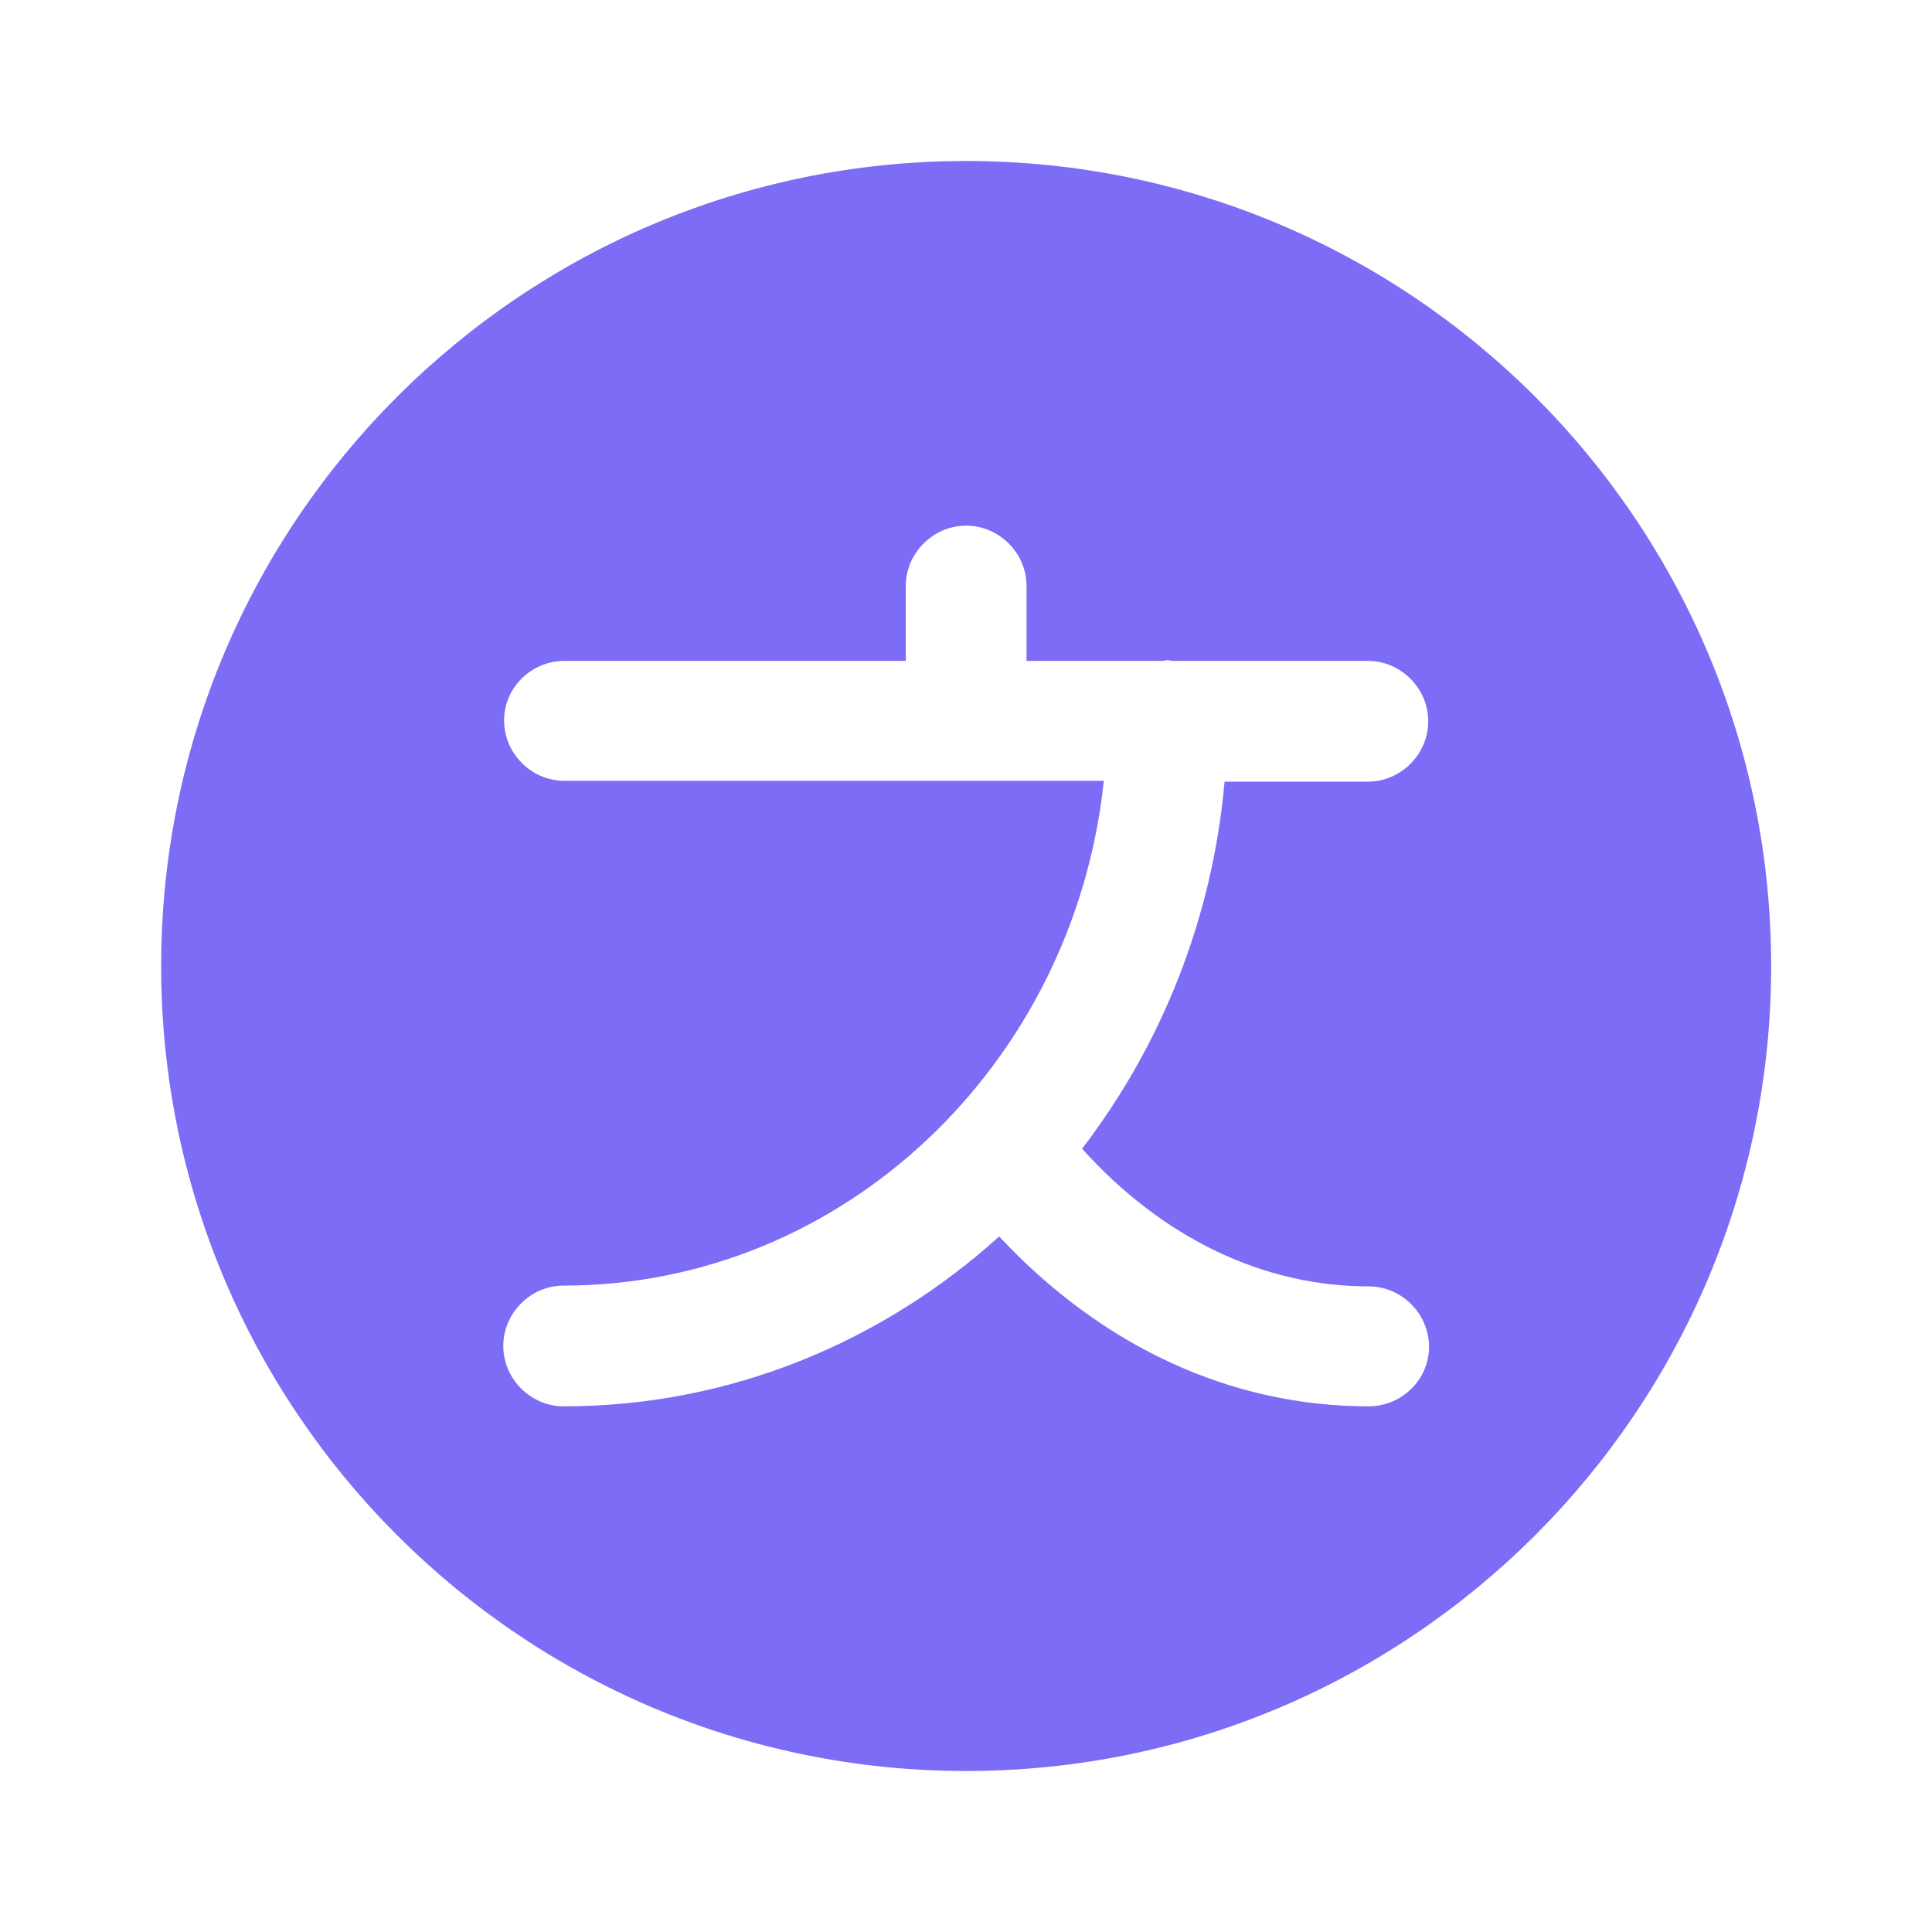<svg width="24" height="24" viewBox="0 0 24 24" fill="none" xmlns="http://www.w3.org/2000/svg">
<path d="M12.002 2C6.482 2 2.002 6.48 2.002 12C2.002 17.52 6.482 22 12.002 22C17.522 22 22.002 17.52 22.002 12C22.002 6.48 17.522 2 12.002 2ZM17.002 17.47C15.292 17.47 13.692 16.73 12.412 15.36C10.962 16.67 9.072 17.47 7.002 17.47C6.592 17.47 6.252 17.13 6.252 16.72C6.252 16.31 6.592 15.97 7.002 15.97C10.472 15.97 13.342 13.22 13.712 9.7H12.002H7.012C6.602 9.7 6.262 9.36 6.262 8.95C6.262 8.54 6.602 8.21 7.012 8.21H11.252V7.28C11.252 6.87 11.592 6.53 12.002 6.53C12.412 6.53 12.752 6.87 12.752 7.28V8.21H14.442C14.462 8.21 14.482 8.2 14.502 8.2C14.522 8.2 14.542 8.21 14.562 8.21H16.992C17.402 8.21 17.742 8.55 17.742 8.96C17.742 9.37 17.402 9.71 16.992 9.71H15.212C15.062 11.42 14.422 12.99 13.442 14.27C14.442 15.38 15.692 15.98 17.002 15.98C17.412 15.98 17.752 16.32 17.752 16.73C17.752 17.14 17.412 17.47 17.002 17.47Z" fill="#7D6CF5"/>
</svg>
